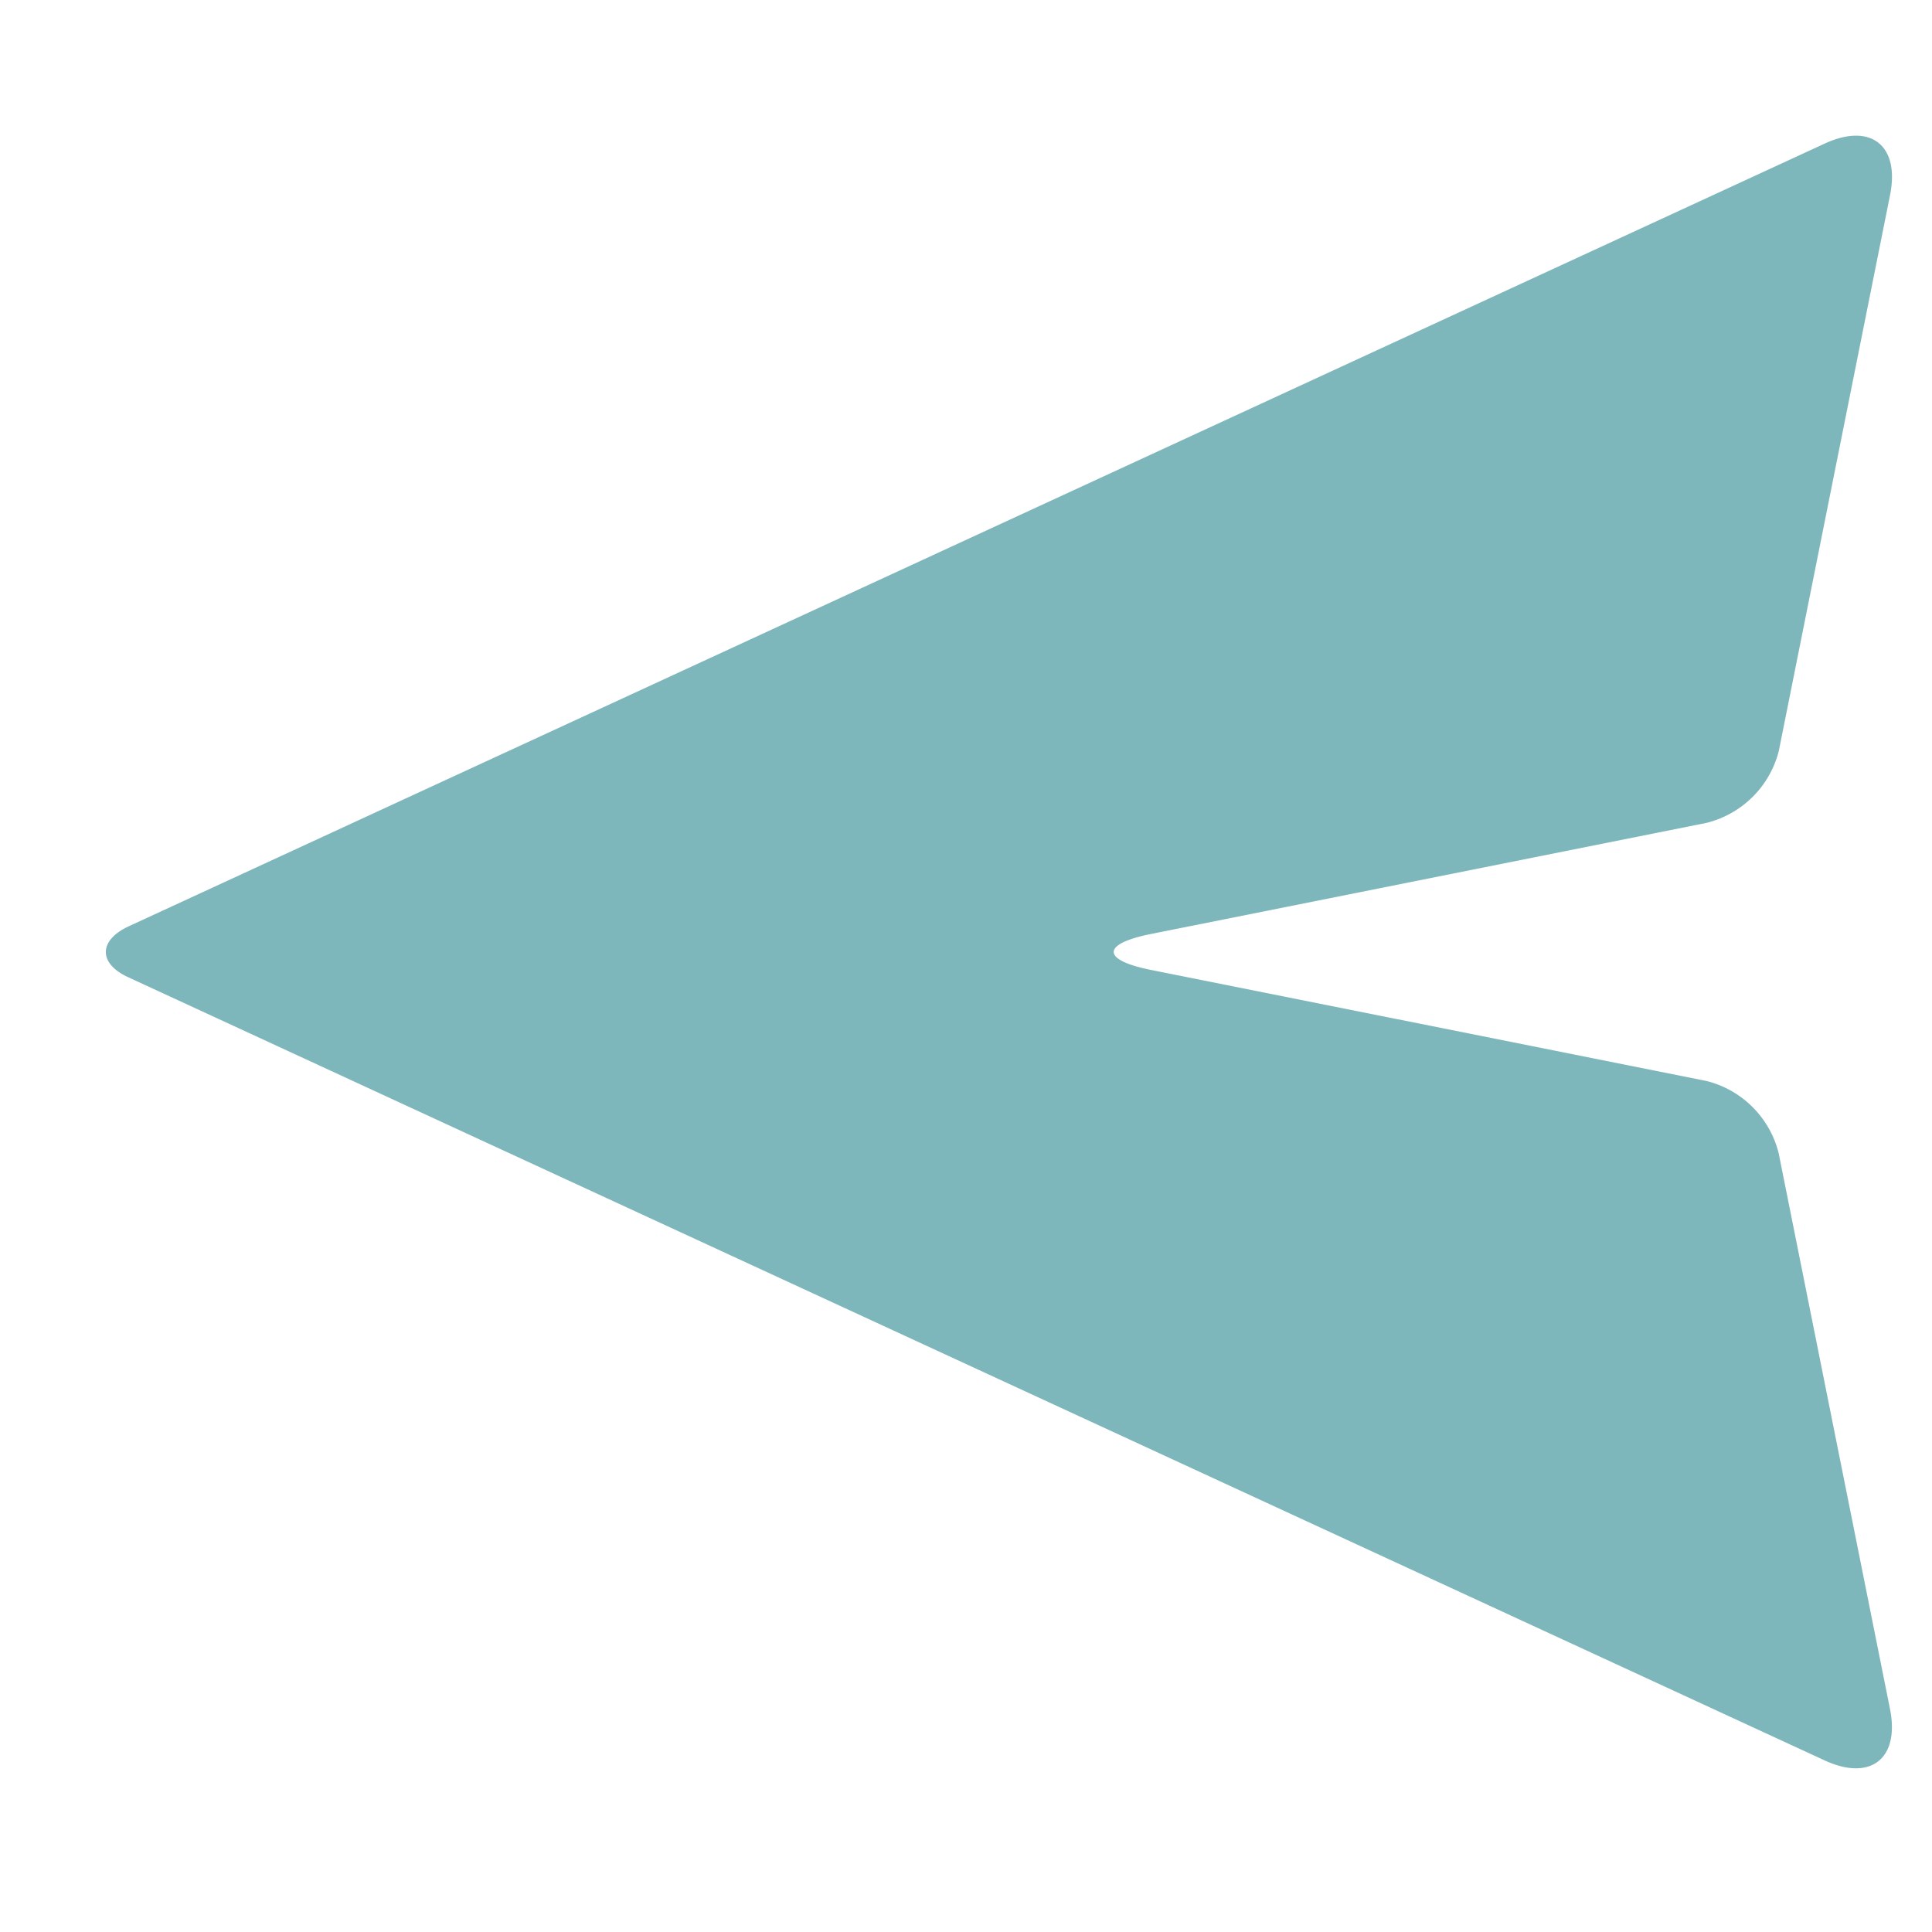<svg xmlns="http://www.w3.org/2000/svg" xmlns:xlink="http://www.w3.org/1999/xlink" width="28" height="28" viewBox="0 0 28 28">
  <defs>
    <clipPath id="clip-path">
      <rect id="Rectangle_34" data-name="Rectangle 34" width="28" height="28" transform="translate(0)" fill="#7db6bb"/>
    </clipPath>
  </defs>
  <g id="Group_50" data-name="Group 50" clip-path="url(#clip-path)">
    <path id="Path_17" data-name="Path 17" d="M23.2,9.958l-8.054,1.611c-.719.144-.719.377,0,.521L23.2,13.7a1.437,1.437,0,0,1,1.043,1.043L25.857,22.8c.144.72-.28,1.054-.947.746L.333,12.2c-.444-.2-.444-.538,0-.743L24.911.114c.667-.308,1.091.027.947.746L24.246,8.915A1.437,1.437,0,0,1,23.2,9.958Z" transform="translate(1.534 1.967)" fill="#7db6bb"/>
  </g>
</svg>
